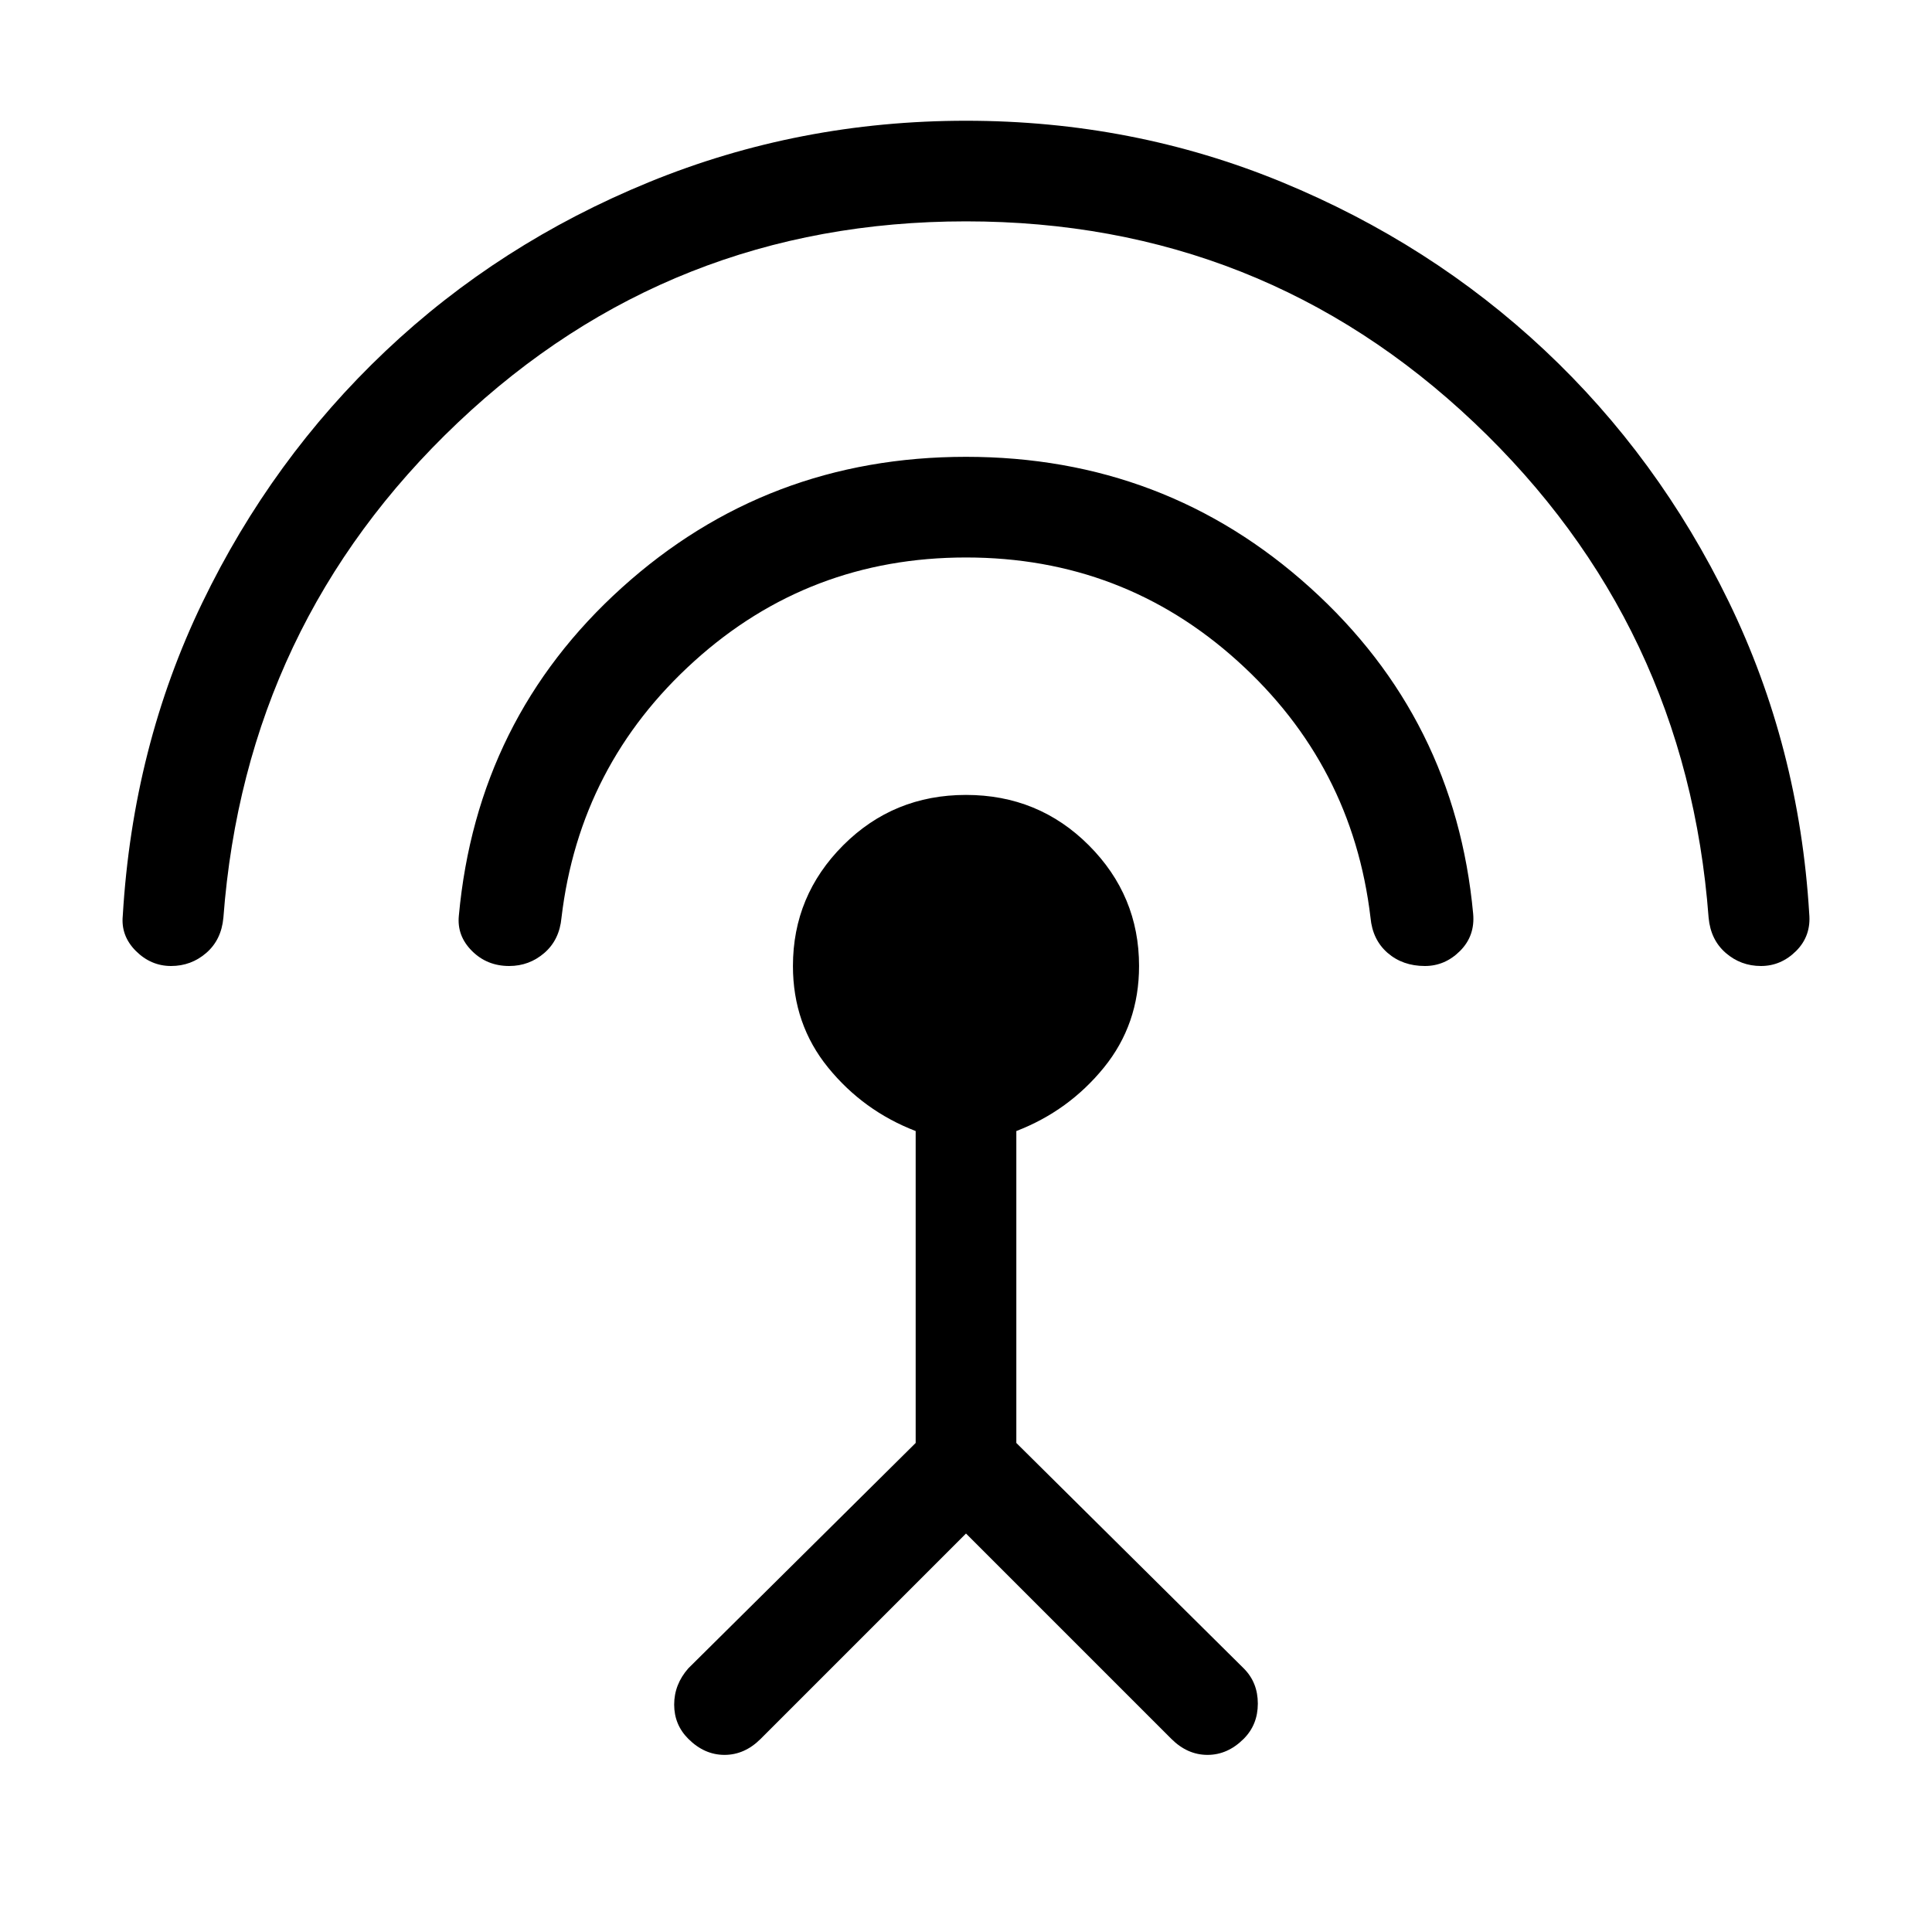 <svg xmlns="http://www.w3.org/2000/svg" height="40" width="40"><path d="M20 31.75 15.75 36q-.333.333-.75.333T14.25 36q-.292-.292-.292-.708 0-.417.292-.75l4.708-4.667v-6.458q-1.083-.417-1.812-1.313-.729-.896-.729-2.104 0-1.458 1.041-2.5Q18.5 16.458 20 16.458q1.5 0 2.542 1.042 1.041 1.042 1.041 2.5 0 1.208-.729 2.104-.729.896-1.812 1.313v6.458l4.708 4.667q.292.291.292.729 0 .437-.292.729-.333.333-.75.333T24.25 36Zm0-20.208q-3.25 0-5.625 2.146Q12 15.833 11.625 19q-.042.458-.354.729-.313.271-.729.271-.459 0-.771-.312-.313-.313-.271-.73.375-4.083 3.375-6.791 3-2.709 7.125-2.709t7.125 2.709q3 2.708 3.375 6.75.042.458-.271.771-.312.312-.729.312-.458 0-.771-.271-.312-.271-.354-.729-.375-3.167-2.75-5.312Q23.25 11.542 20 11.542Zm0-6.959q-6.125 0-10.521 4.167Q5.083 12.917 4.625 19q-.042.458-.354.729-.313.271-.729.271-.417 0-.73-.312-.312-.313-.27-.73.208-3.5 1.646-6.479Q5.625 9.5 7.979 7.271t5.458-3.5Q16.542 2.5 20 2.5q3.458 0 6.542 1.271 3.083 1.271 5.437 3.479t3.813 5.208q1.458 3 1.666 6.459.042.458-.27.771-.313.312-.73.312-.416 0-.729-.271-.312-.271-.354-.729-.458-6.083-4.854-10.25T20 4.583Z"/></svg>